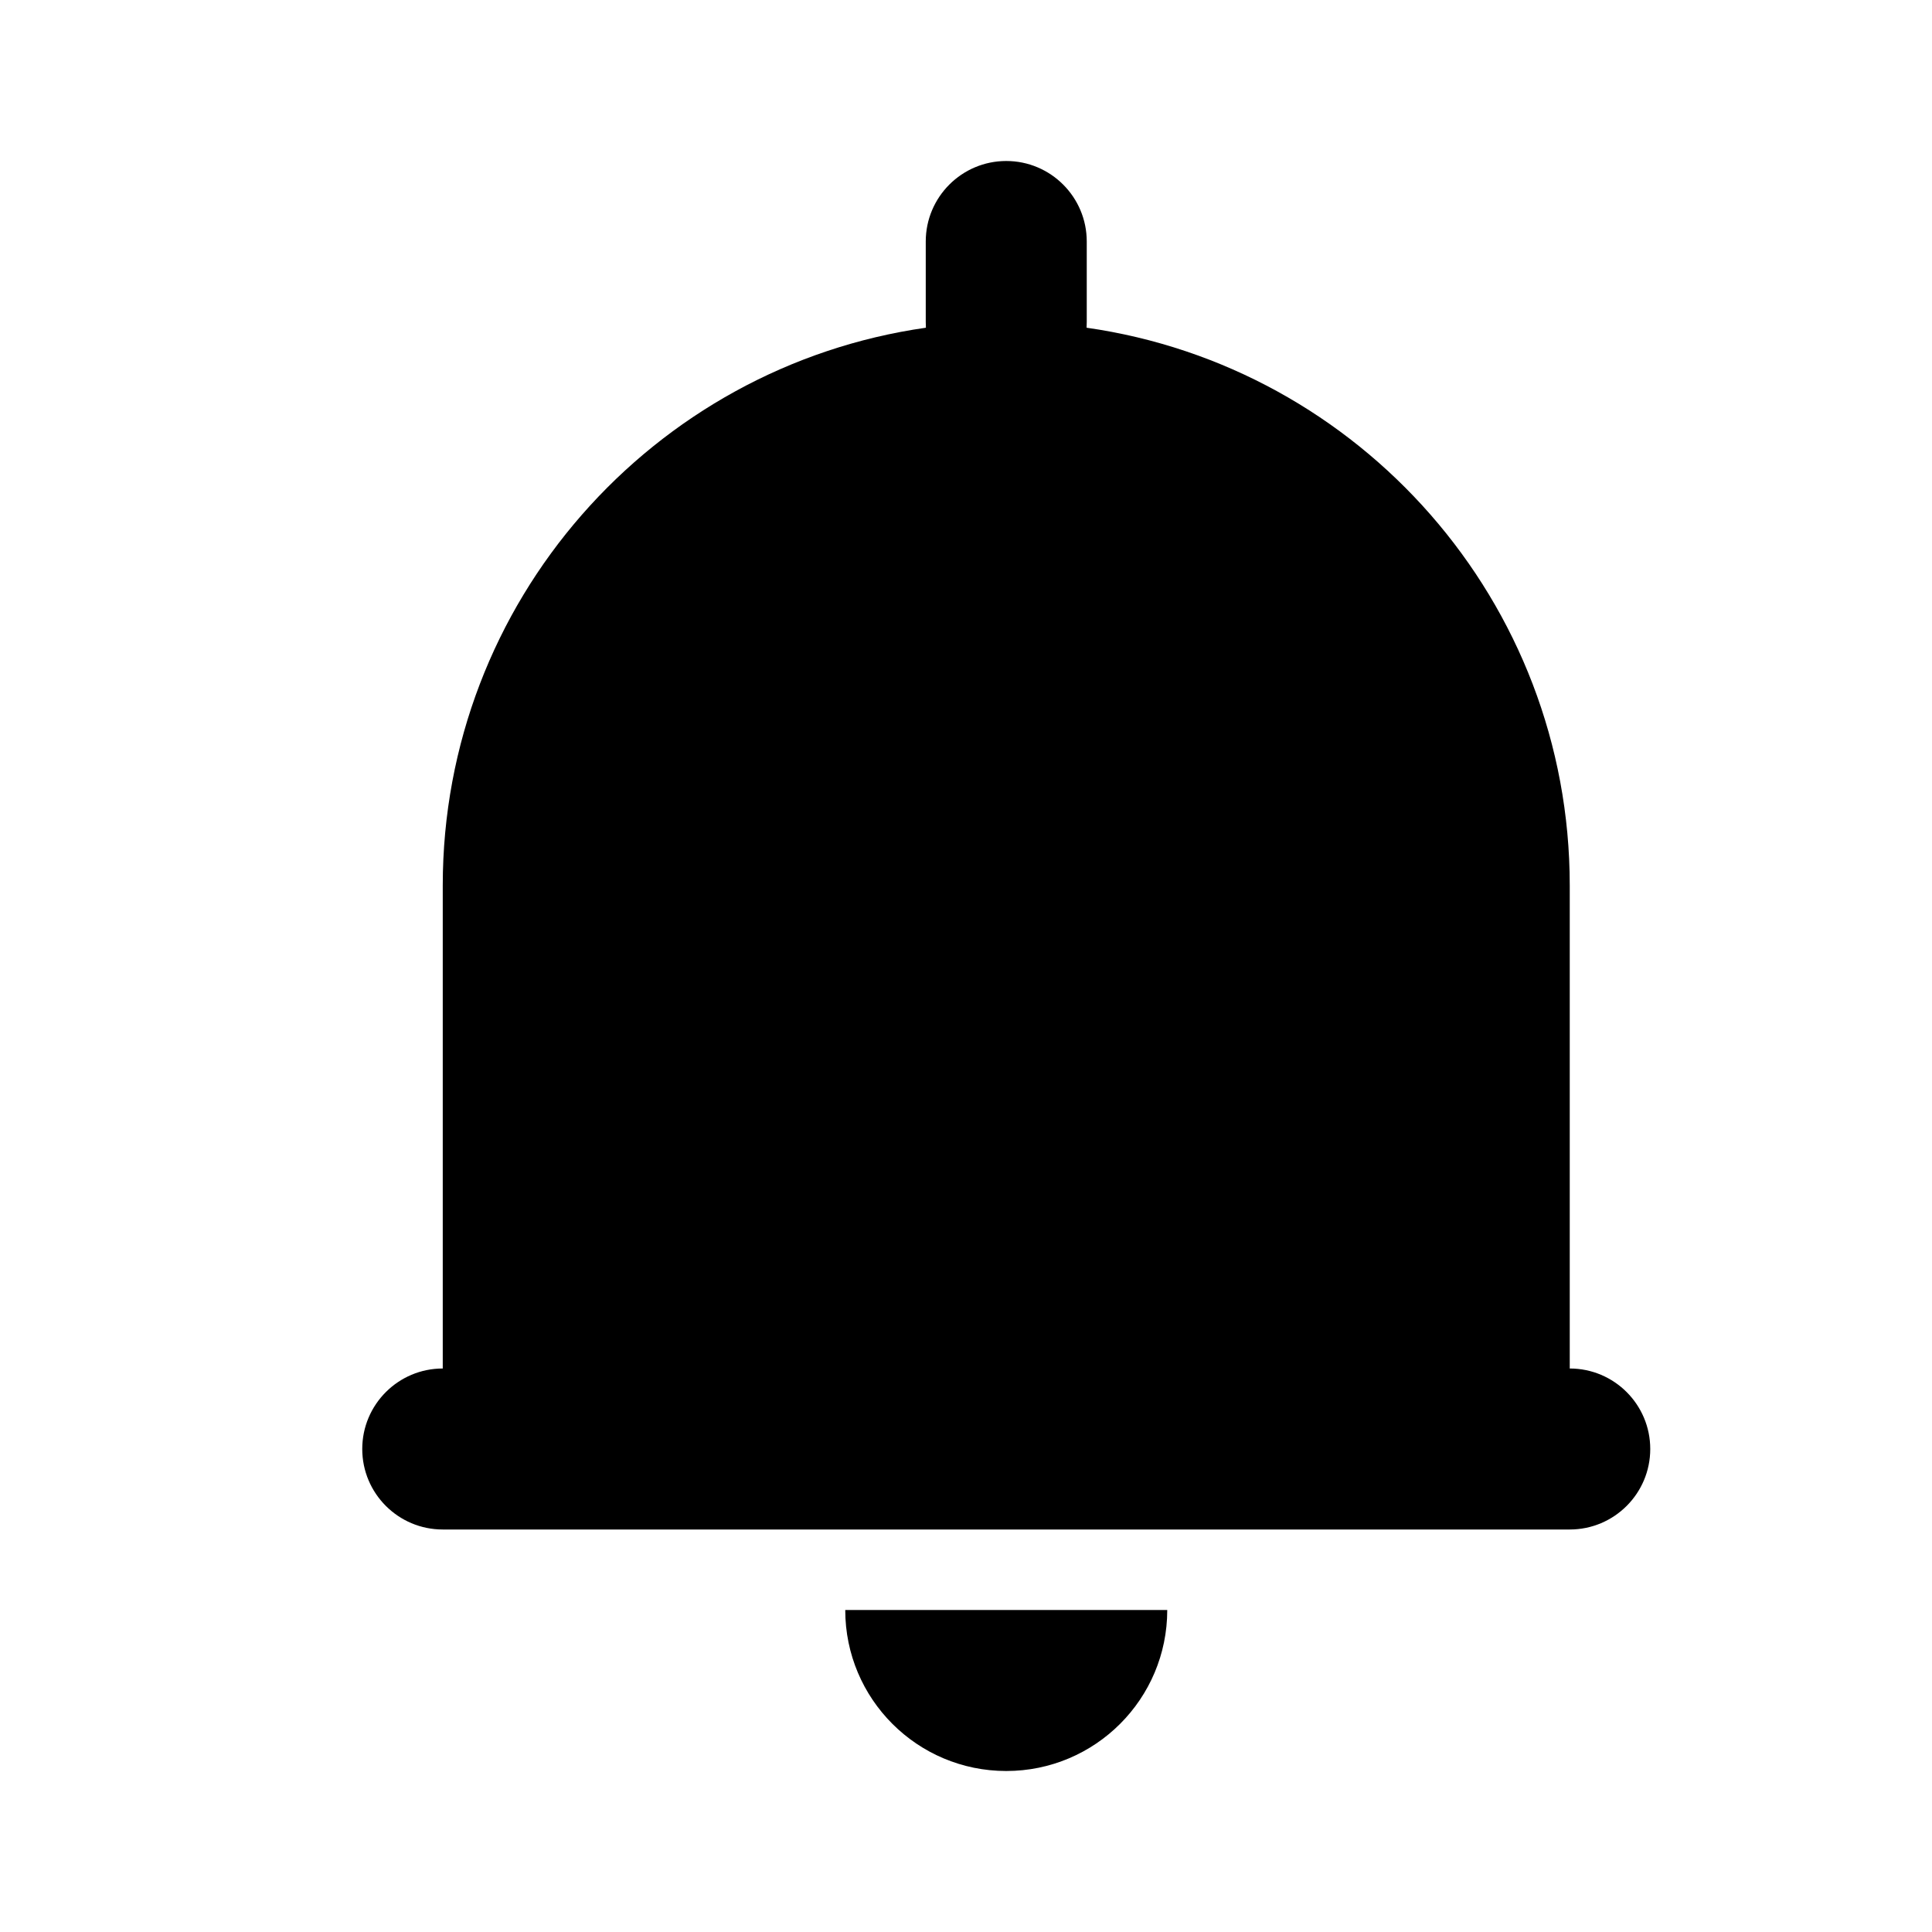 <svg width="24" height="24" viewBox="0 0 24 24" fill="none" xmlns="http://www.w3.org/2000/svg">
<path d="M12.5 2C11.948 2 11.5 2.448 11.5 3V4C11.5 4.024 11.501 4.047 11.502 4.071C8.109 4.555 5.5 7.473 5.5 11V17C4.948 17 4.5 17.448 4.5 18C4.5 18.552 4.948 19 5.5 19H19.5C20.052 19 20.5 18.552 20.5 18C20.5 17.448 20.052 17 19.5 17V11C19.5 7.473 16.891 4.555 13.498 4.071C13.499 4.047 13.5 4.024 13.5 4V3C13.5 2.448 13.052 2 12.5 2Z" fill="black"/>
<path d="M12.5 22C13.605 22 14.5 21.105 14.5 20H10.5C10.5 21.105 11.395 22 12.5 22Z" fill="black"/>
</svg>
